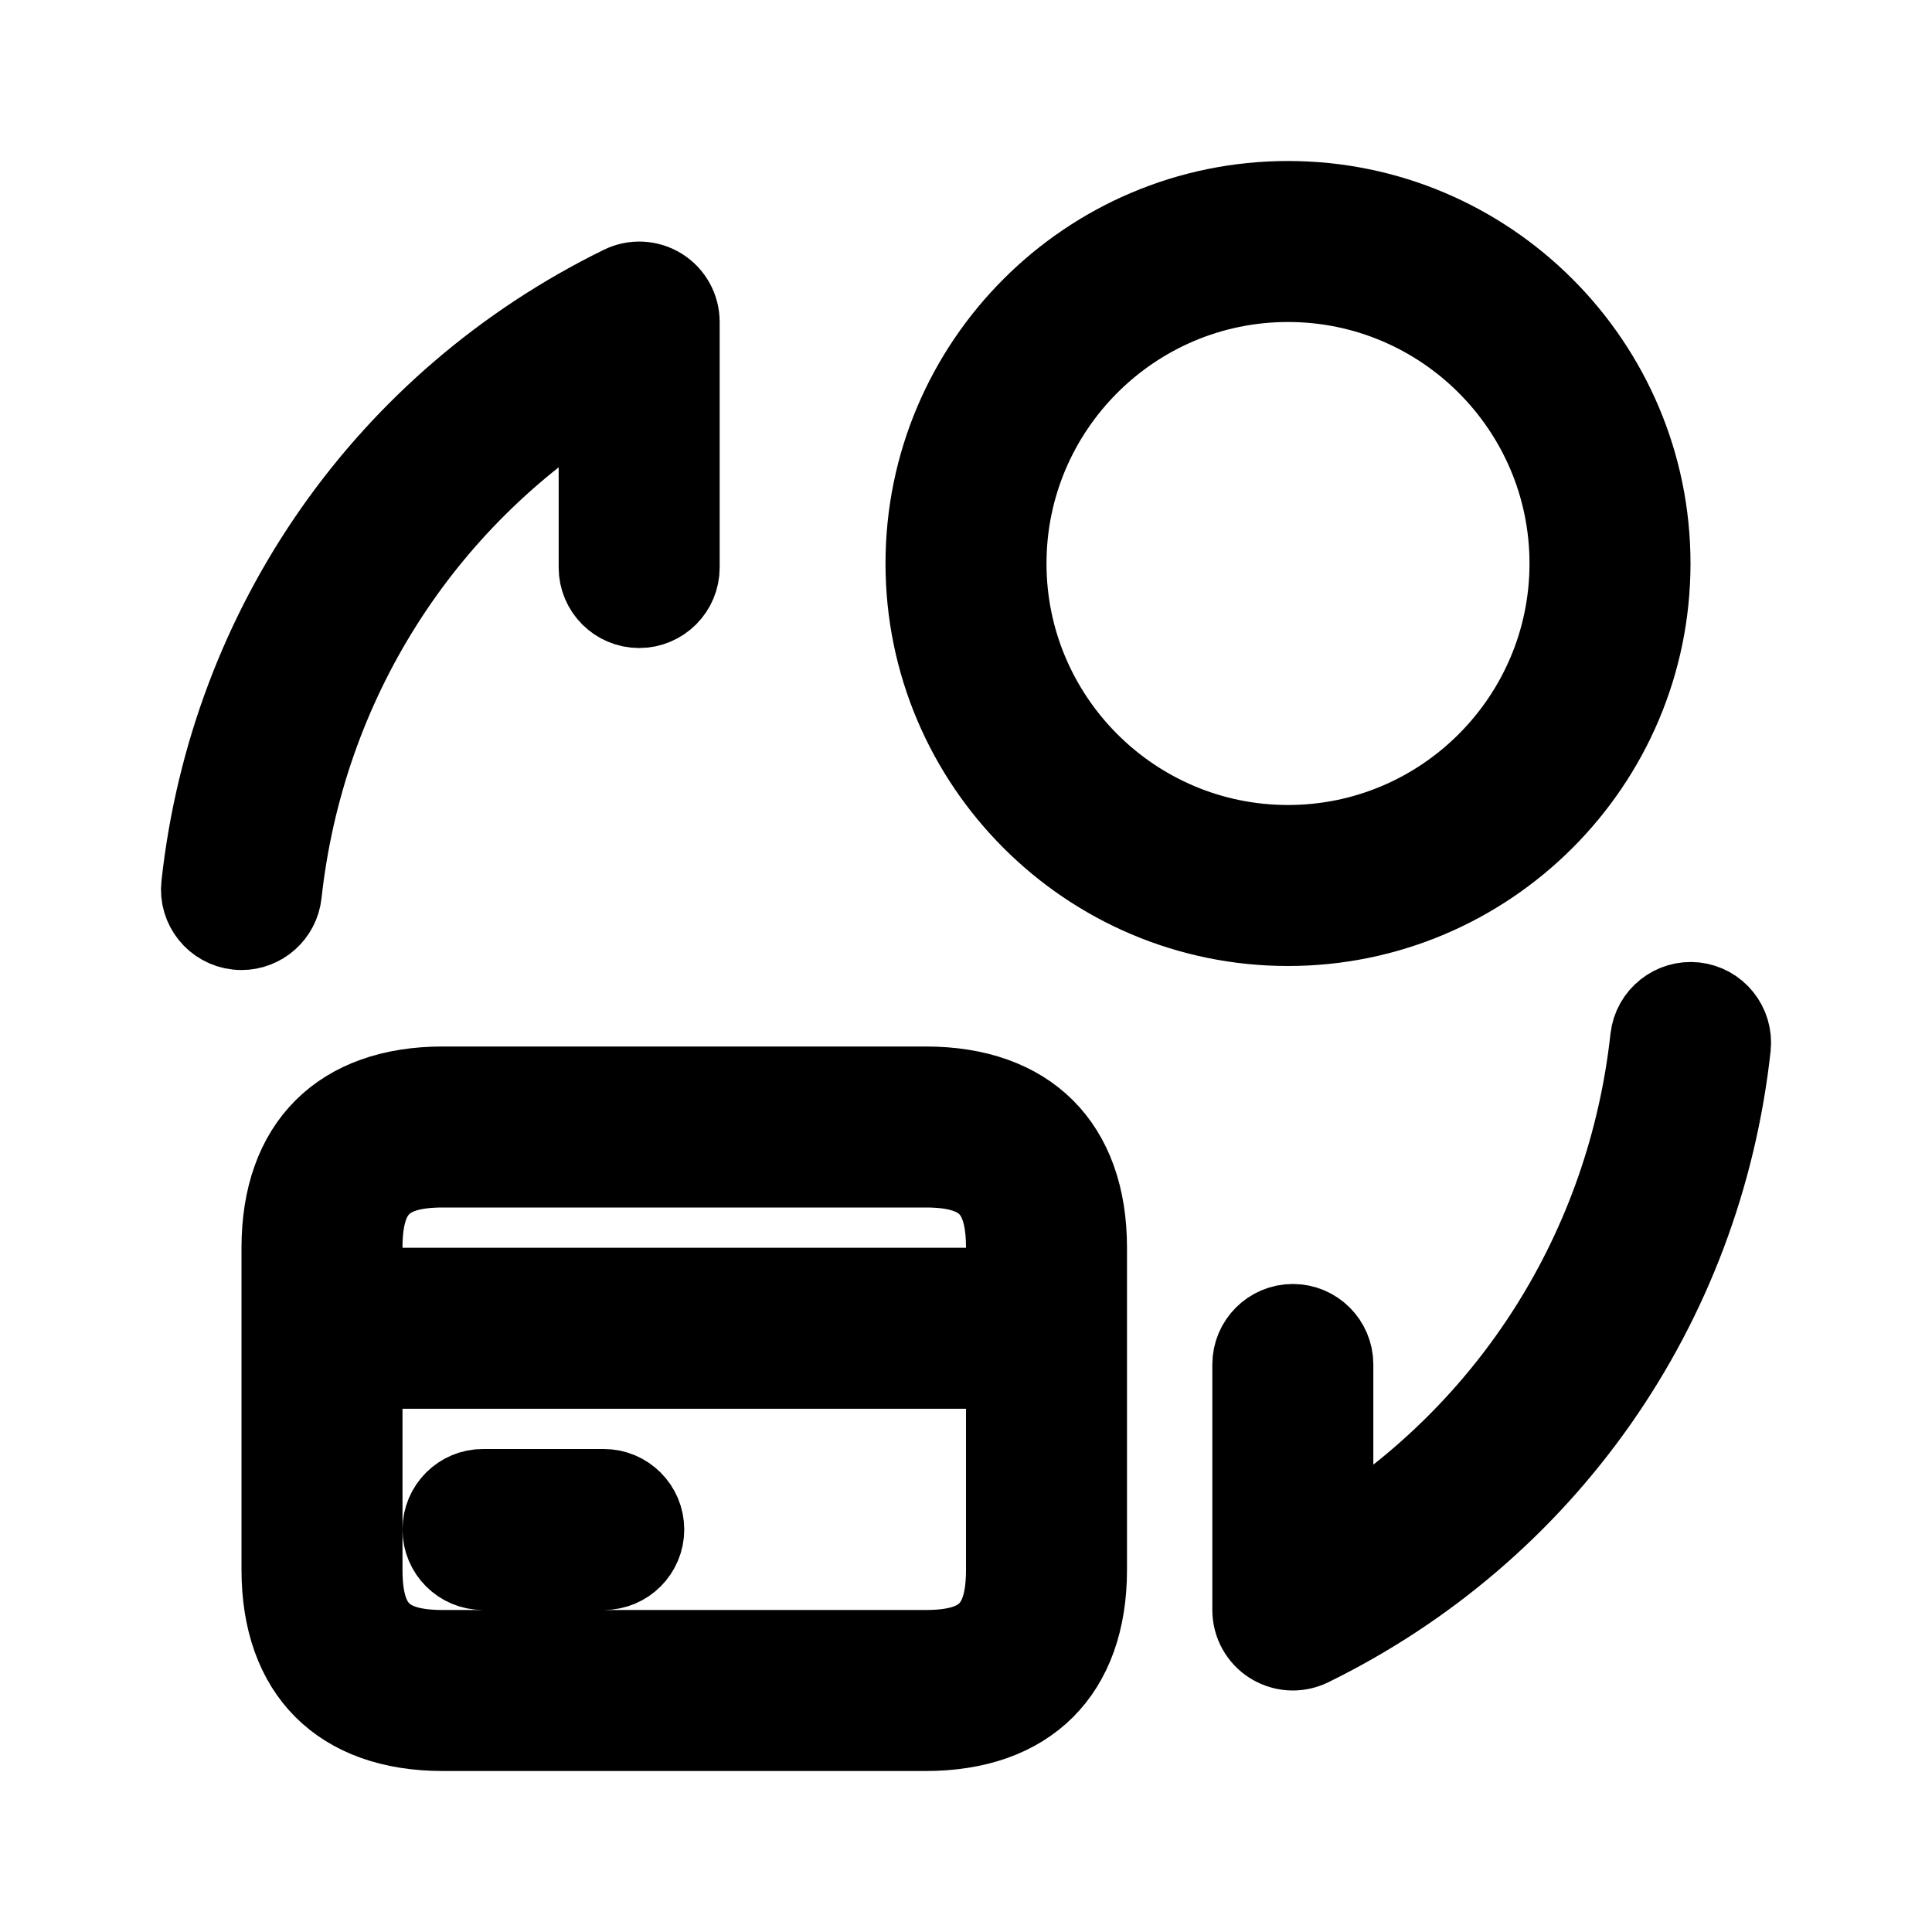 <svg viewBox="0 0 24 24" fill="currentColor" stroke="currentColor" xmlns="http://www.w3.org/2000/svg">
<path d="M3.497 11.104C3.469 11.36 3.252 11.55 3.001 11.55C2.982 11.55 2.964 11.549 2.945 11.547C2.671 11.517 2.472 11.27 2.503 10.996C2.857 7.764 4.807 4.981 7.721 3.552C7.875 3.476 8.058 3.485 8.205 3.576C8.351 3.667 8.44 3.827 8.44 4V7.05C8.44 7.326 8.216 7.55 7.94 7.55C7.664 7.55 7.44 7.326 7.44 7.05V4.846C5.237 6.204 3.783 8.49 3.497 11.104ZM21.055 12.453C20.784 12.424 20.534 12.62 20.503 12.896C20.217 15.51 18.763 17.796 16.56 19.154V16.95C16.56 16.674 16.336 16.45 16.06 16.45C15.784 16.45 15.56 16.674 15.56 16.95V20C15.56 20.173 15.649 20.333 15.795 20.424C15.876 20.474 15.968 20.5 16.06 20.5C16.135 20.5 16.21 20.483 16.28 20.449C19.194 19.02 21.144 16.237 21.498 13.005C21.527 12.73 21.329 12.483 21.055 12.453ZM11.5 7C11.5 4.519 13.519 2.5 16 2.5C18.481 2.5 20.5 4.519 20.5 7C20.5 9.481 18.481 11.5 16 11.5C13.519 11.5 11.5 9.481 11.5 7ZM12.5 7C12.5 8.93 14.07 10.5 16 10.5C17.93 10.5 19.5 8.93 19.5 7C19.5 5.07 17.93 3.5 16 3.5C14.07 3.5 12.5 5.07 12.5 7ZM13.5 15.5V19.5C13.5 20.771 12.771 21.5 11.5 21.5H5.5C4.229 21.5 3.5 20.771 3.5 19.5V15.5C3.5 14.229 4.229 13.5 5.5 13.5H11.5C12.771 13.5 13.5 14.229 13.5 15.5ZM4.5 15.5V16H12.5V15.5C12.5 14.78 12.22 14.5 11.5 14.5H5.5C4.78 14.5 4.5 14.78 4.5 15.5ZM12.5 19.5V17H4.5V19.5C4.5 20.22 4.78 20.5 5.5 20.5H11.5C12.22 20.5 12.5 20.22 12.5 19.5ZM7.5 18.5H6C5.724 18.5 5.5 18.724 5.5 19C5.5 19.276 5.724 19.5 6 19.5H7.5C7.776 19.5 8 19.276 8 19C8 18.724 7.776 18.5 7.5 18.5Z" />
</svg>
